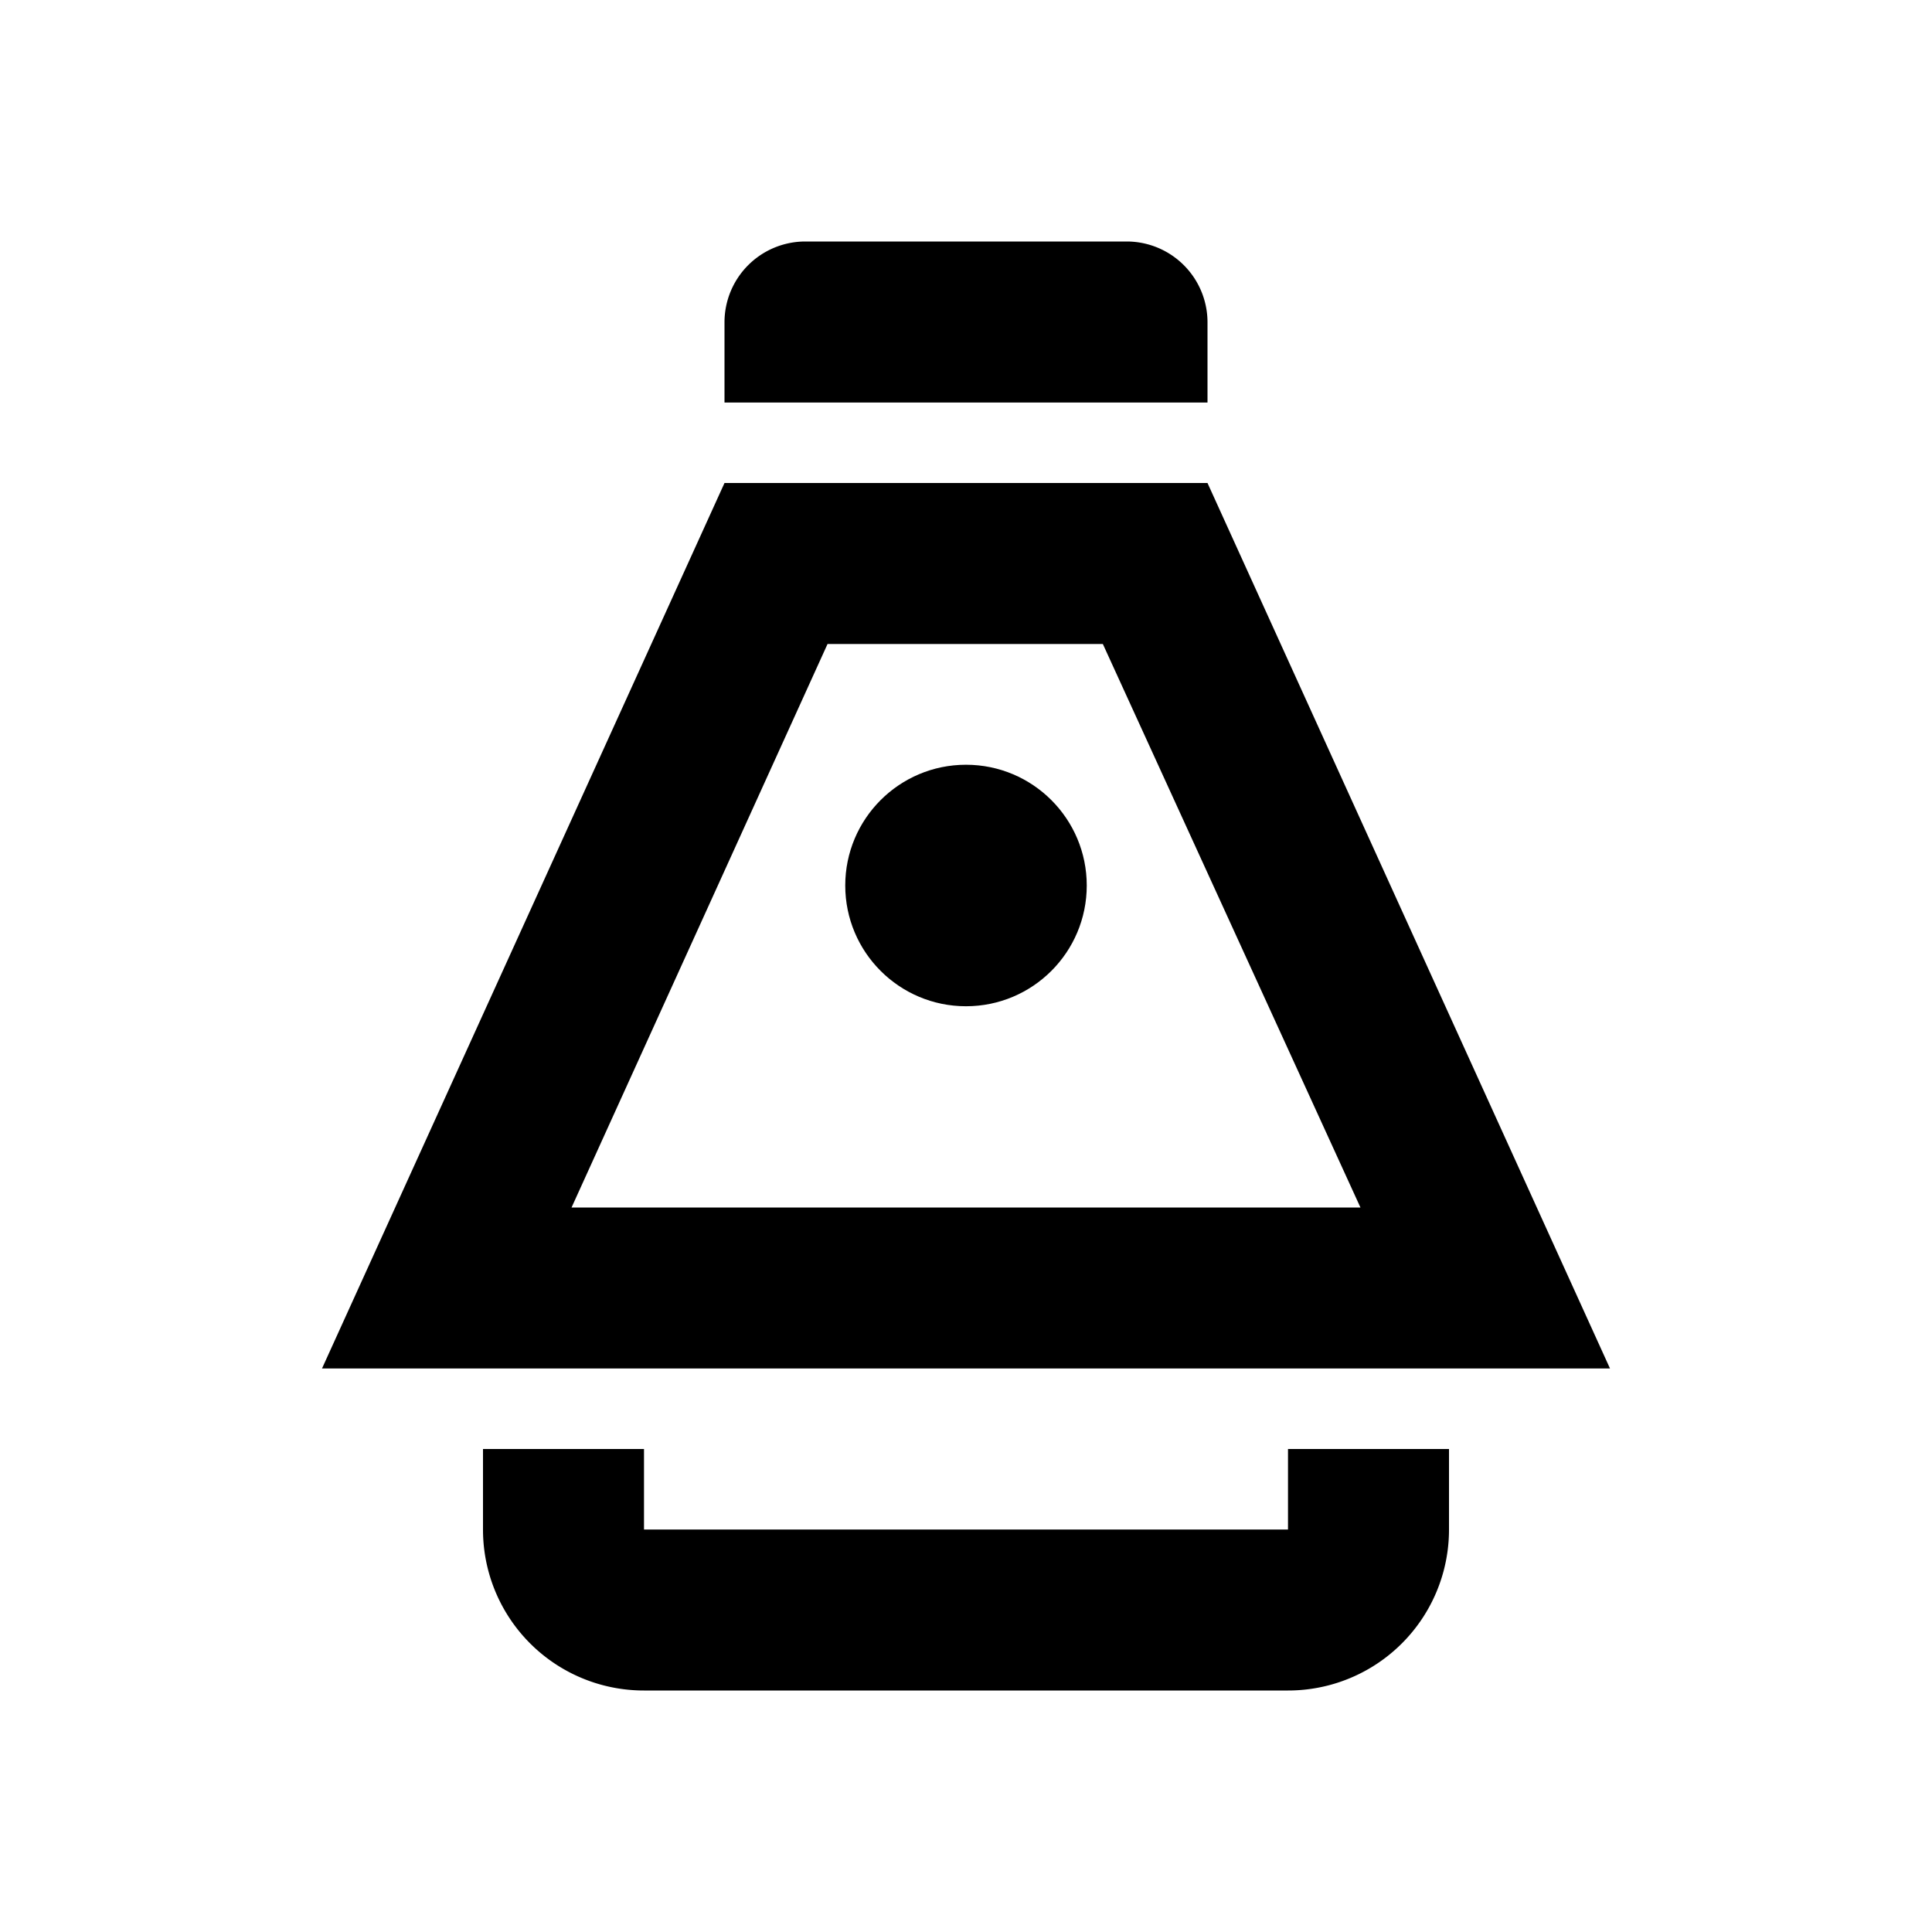 <svg xmlns="http://www.w3.org/2000/svg" viewBox="0 0 24 24" width="20" height="20"><path d="M15 4a1.004 1.004 0 00-1-1h-4a1.004 1.004 0 00-1 1v1h6zm-1.3 4l3.2 7H7.1l3.18-7zM15 6H9L4 17h16z"/><circle cx="12" cy="11" r="1.5"/><path d="M16 18v1H8v-1H6v1.003A1.998 1.998 0 008 21h8a1.998 1.998 0 002-1.997V18z"/></svg>